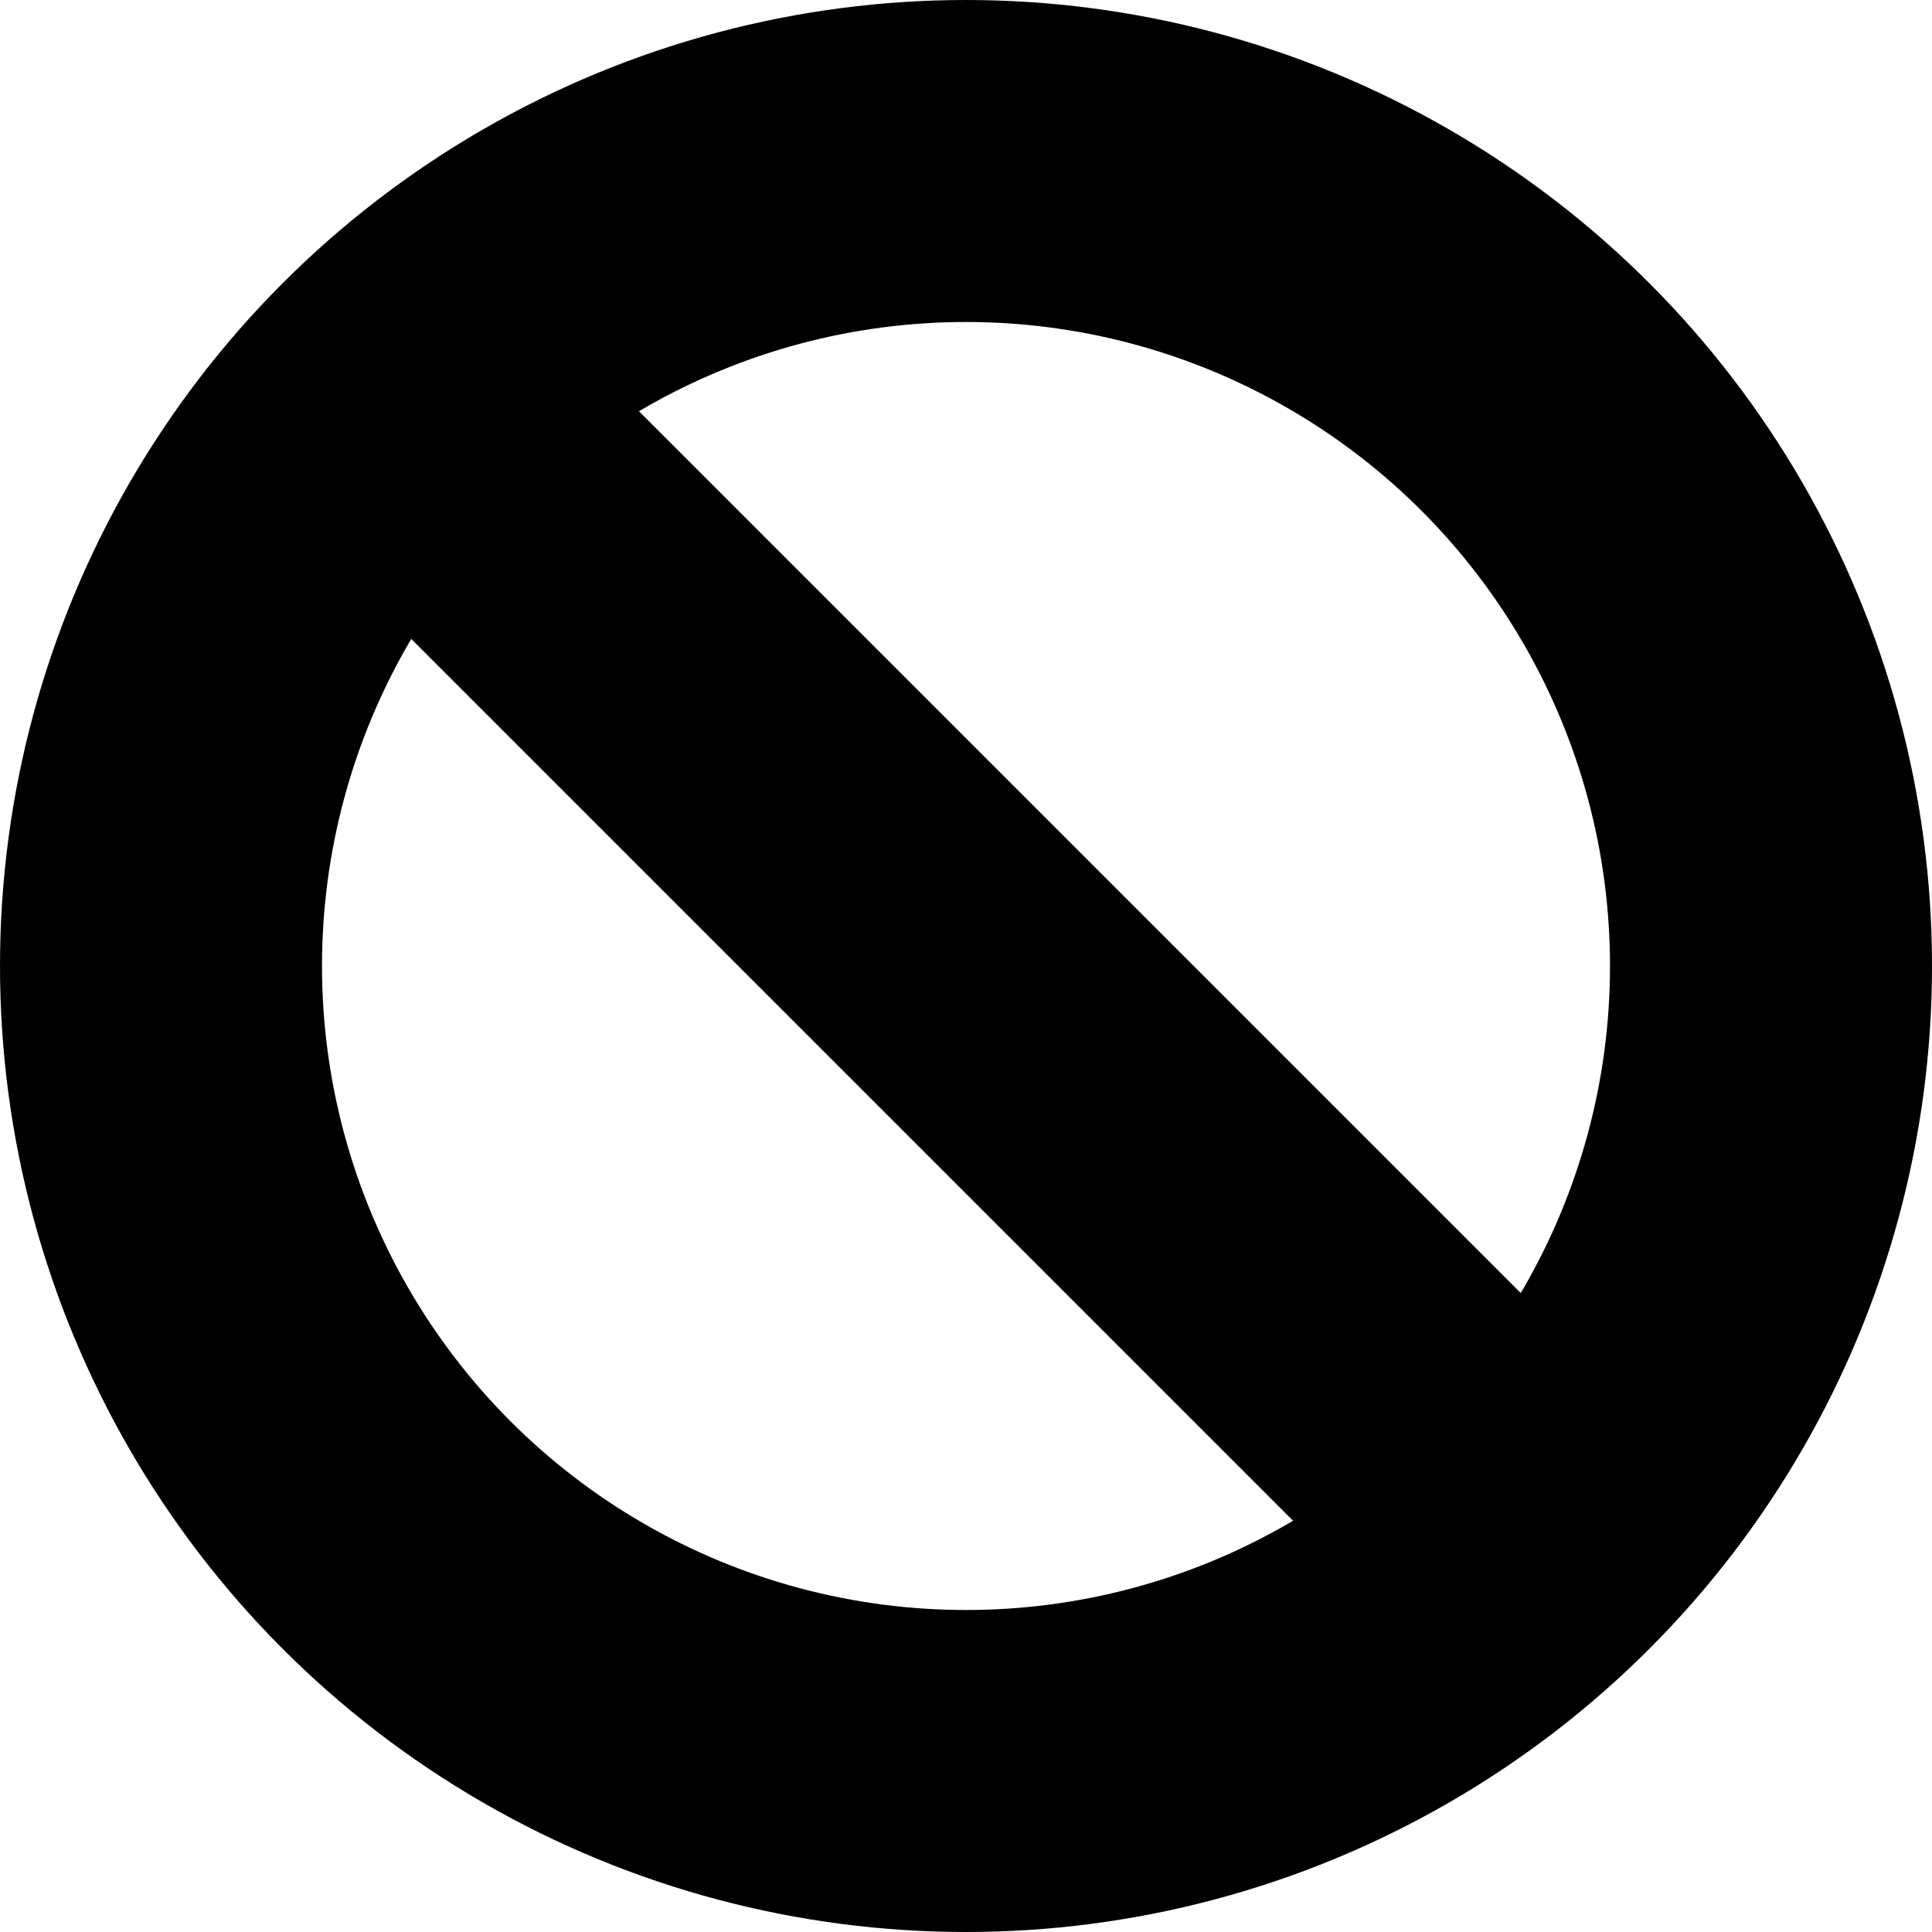 <svg width="12" height="12" viewBox="0 0 12 12" fill="none" xmlns="http://www.w3.org/2000/svg">
<circle cx="6" cy="6" r="5" stroke="context-fill" stroke-width="2"/>
<path d="M2.625 2.625L9.375 9.375" stroke="context-fill" stroke-width="2"/>
</svg>
